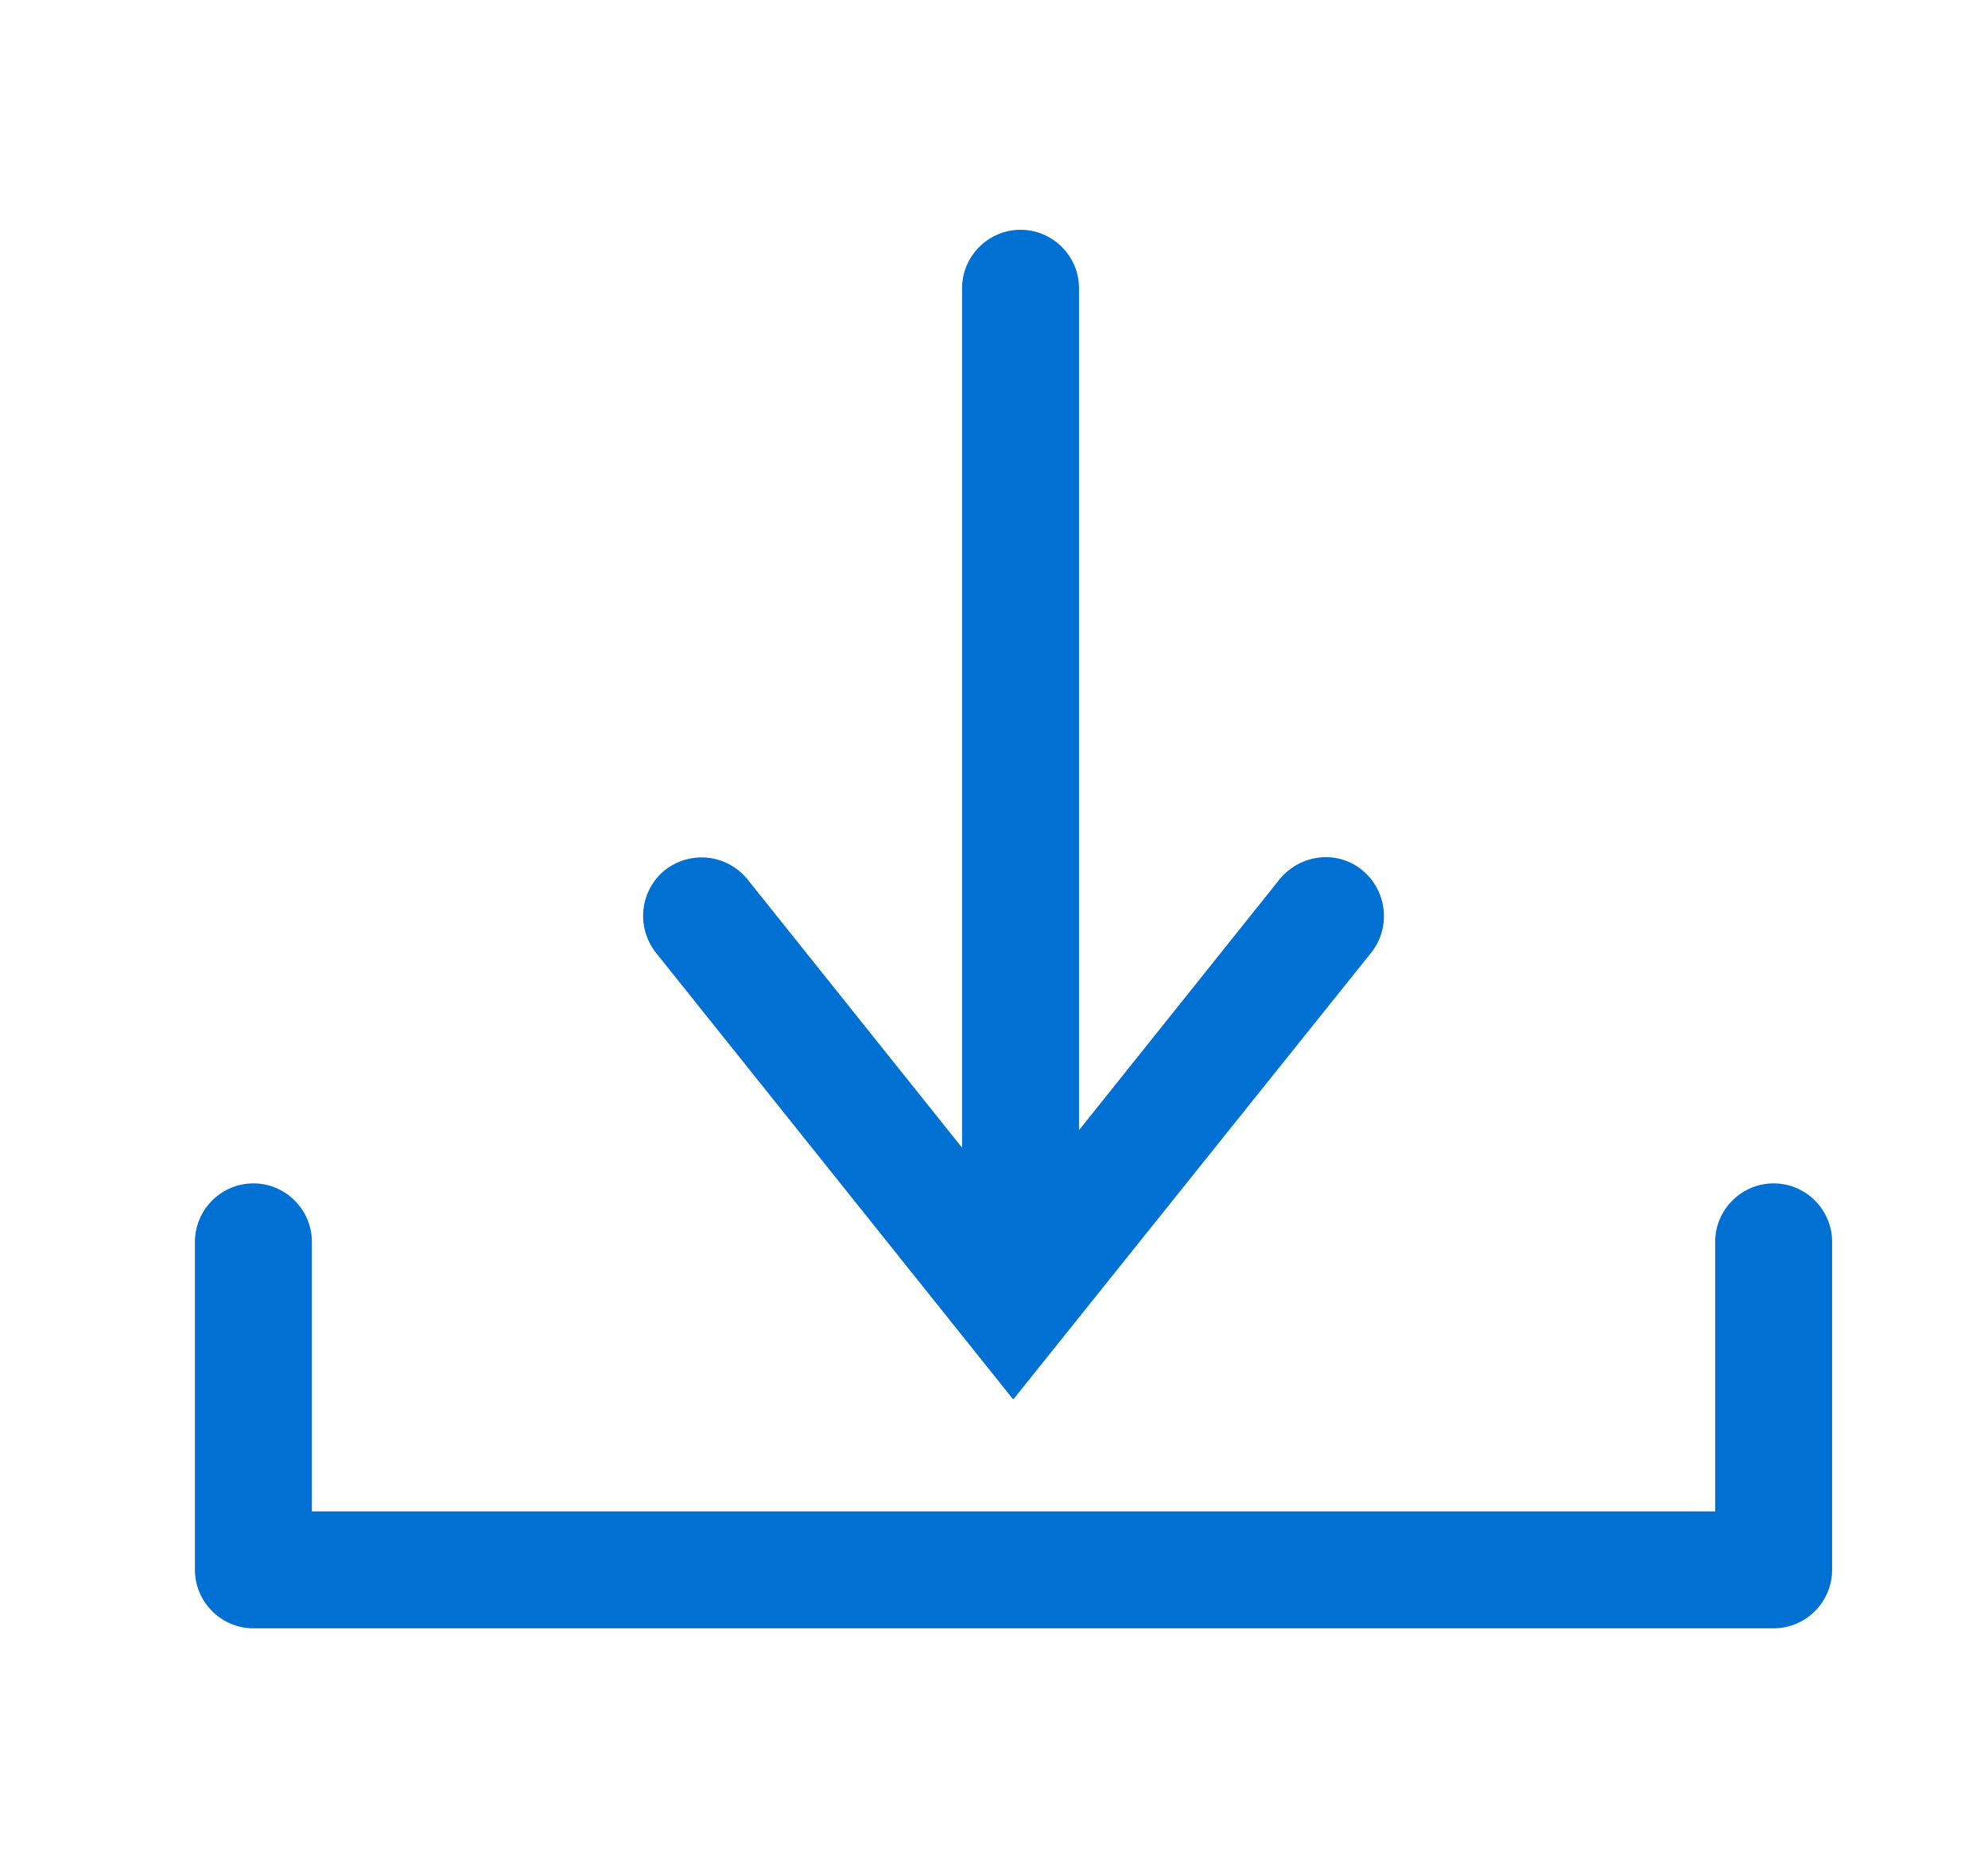 <svg width="17" height="16" viewBox="0 0 17 16" fill="none" xmlns="http://www.w3.org/2000/svg">
<g id="download">
<path id="Combined Shape" fill-rule="evenodd" clip-rule="evenodd" d="M11.727 8.145L8.667 11.965H8.662L5.607 8.145C5.437 7.925 5.472 7.615 5.687 7.44C5.907 7.27 6.217 7.305 6.392 7.52L8.227 9.815V2.465C8.227 2.19 8.452 1.965 8.727 1.965C9.002 1.965 9.227 2.19 9.227 2.465V9.665L10.942 7.52C11.117 7.305 11.432 7.265 11.647 7.44C11.862 7.615 11.897 7.93 11.727 8.145ZM14.667 10.62C14.667 10.345 14.892 10.12 15.167 10.12C15.442 10.12 15.667 10.345 15.667 10.62V13.425C15.667 13.7 15.442 13.925 15.167 13.925H2.167C1.892 13.925 1.667 13.7 1.667 13.425V10.62C1.667 10.345 1.892 10.12 2.167 10.12C2.442 10.12 2.667 10.345 2.667 10.62V12.925H14.667V10.62Z" fill="#0070D2"/>
</g>
</svg>
